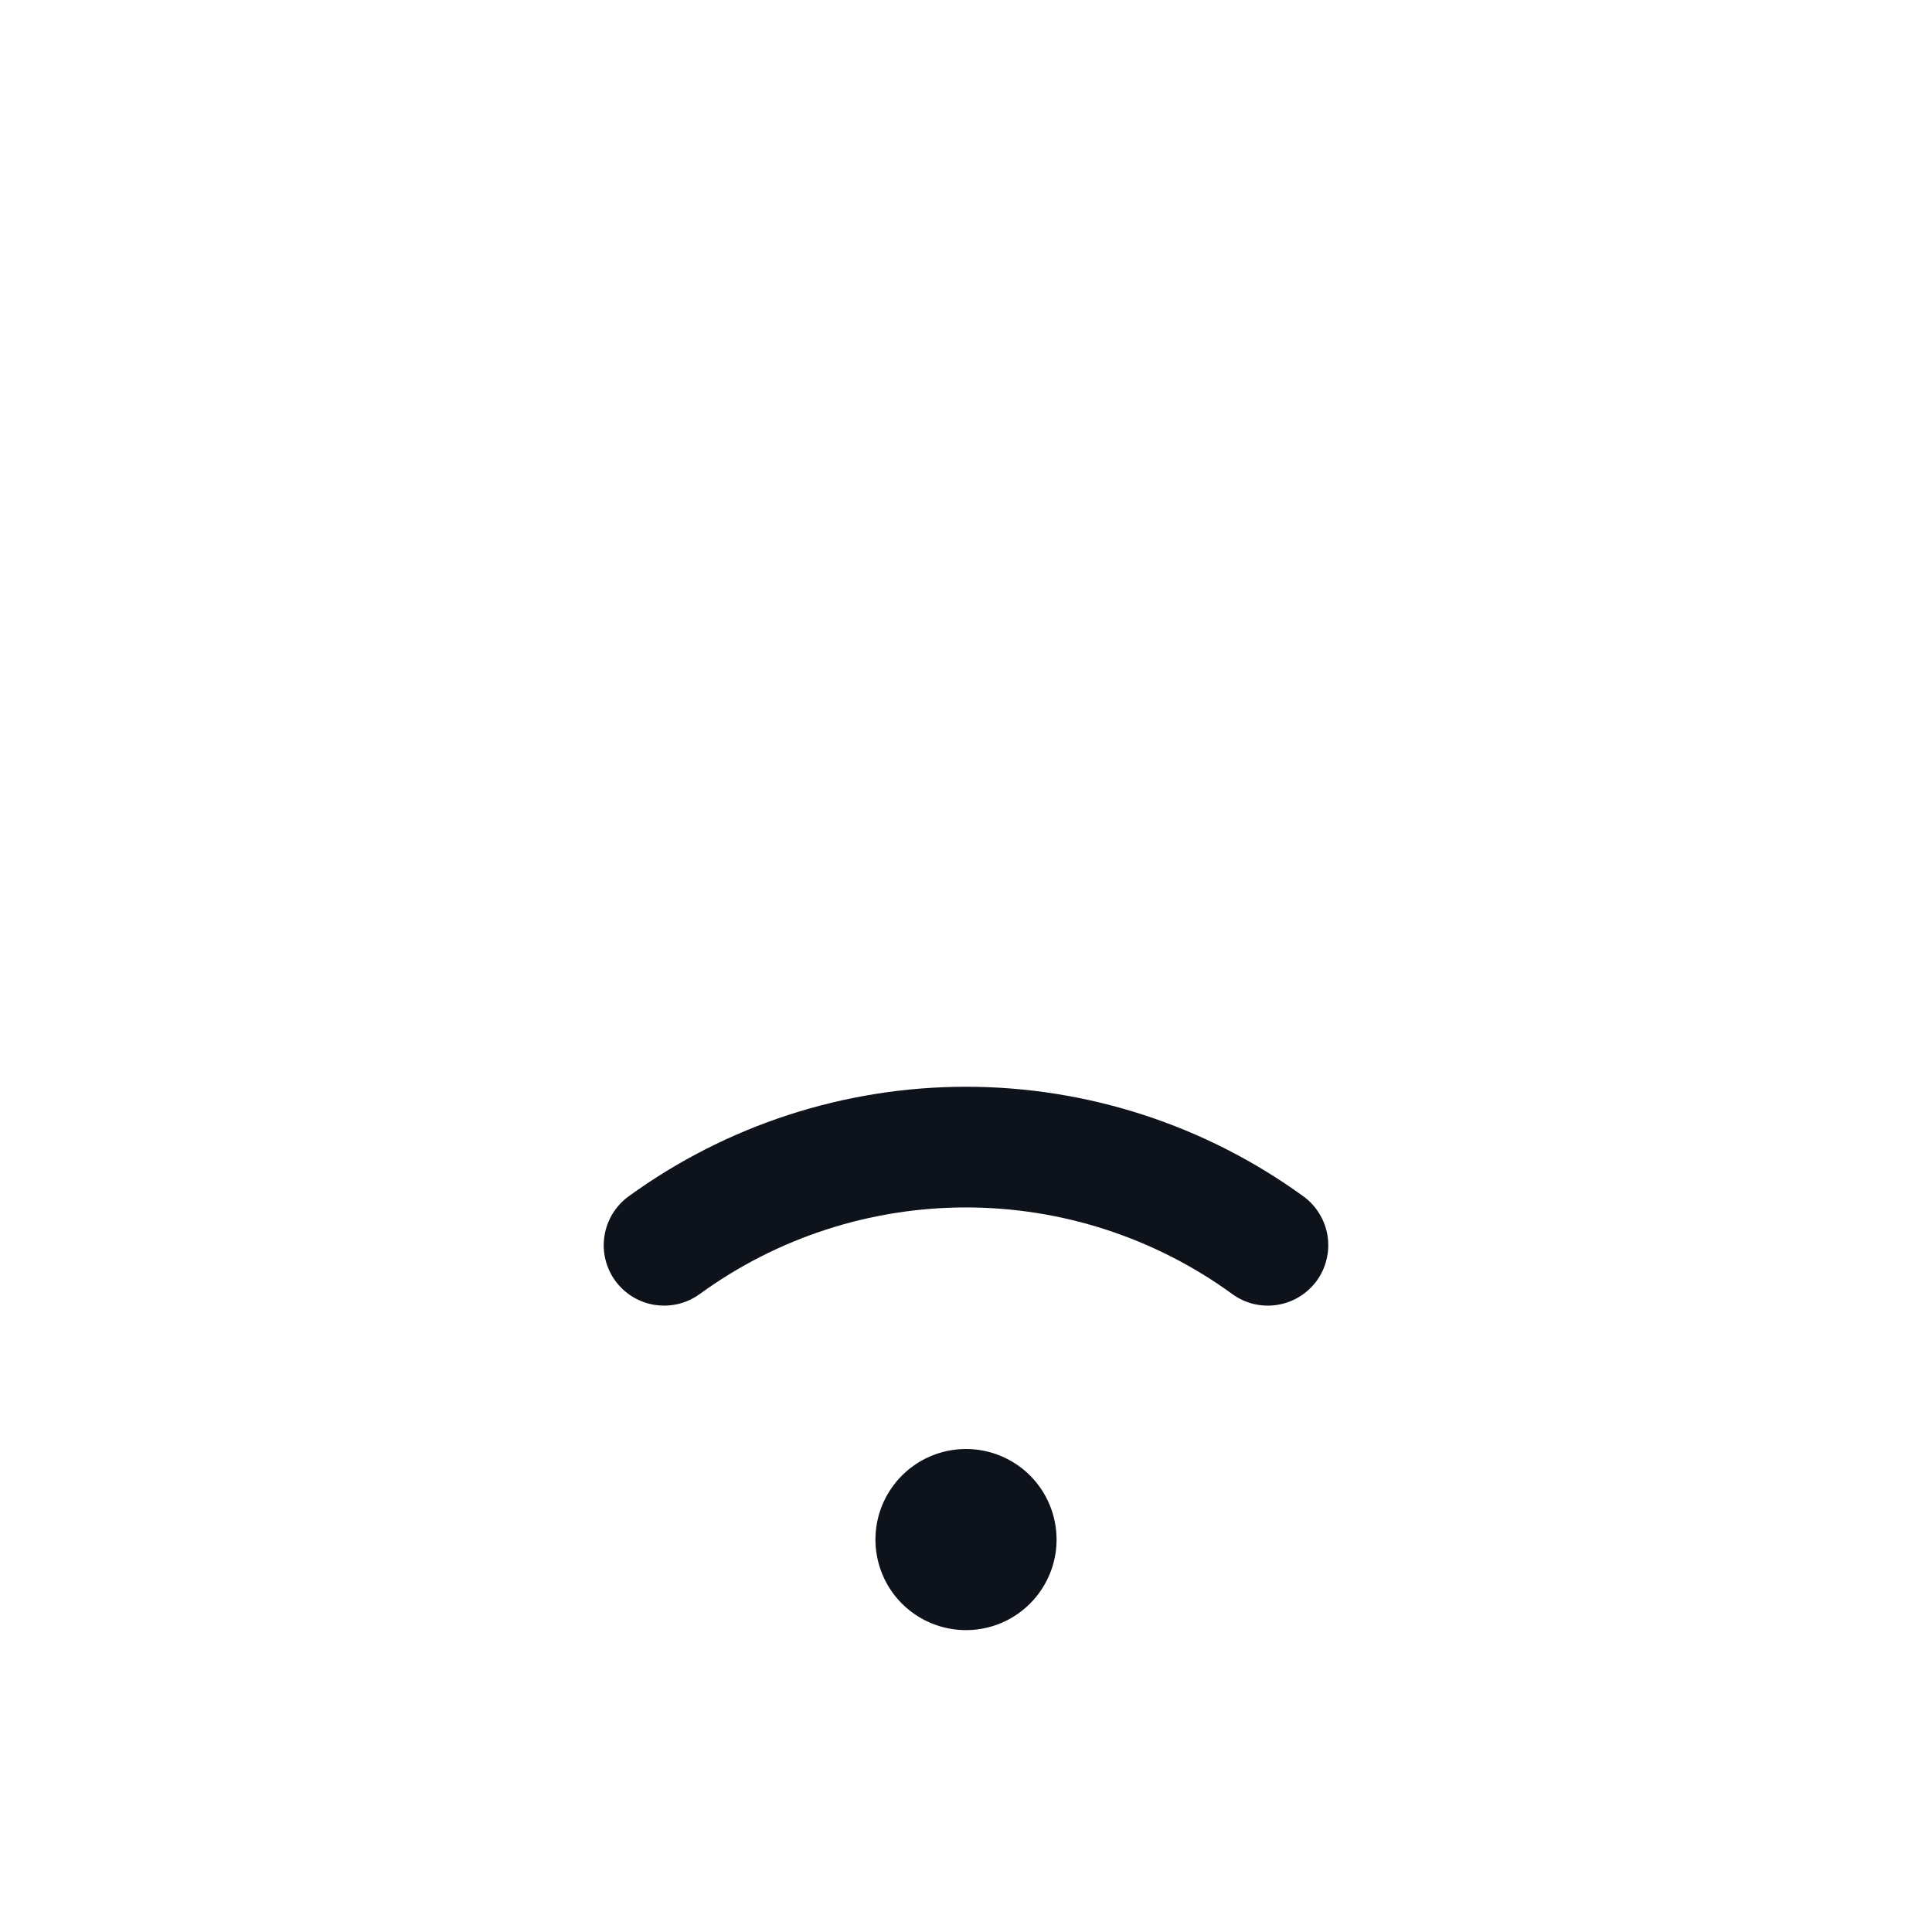 <svg width="32" height="32" viewBox="0 0 32 32" fill="none" xmlns="http://www.w3.org/2000/svg">
<path d="M17.5 25.5C17.5 25.797 17.412 26.087 17.247 26.333C17.082 26.58 16.848 26.772 16.574 26.886C16.3 26.999 15.998 27.029 15.707 26.971C15.416 26.913 15.149 26.77 14.939 26.561C14.729 26.351 14.587 26.084 14.529 25.793C14.471 25.502 14.501 25.2 14.614 24.926C14.728 24.652 14.92 24.418 15.166 24.253C15.413 24.088 15.703 24 16 24C16.398 24 16.779 24.158 17.061 24.439C17.342 24.721 17.5 25.102 17.5 25.5ZM21.589 19.816C19.964 18.636 18.008 18 16 18C13.992 18 12.035 18.636 10.411 19.816C10.197 19.972 10.053 20.207 10.012 20.469C9.97 20.732 10.035 20.999 10.191 21.214C10.347 21.428 10.582 21.572 10.844 21.613C11.106 21.654 11.374 21.59 11.589 21.434C12.87 20.501 14.415 19.999 16 19.999C17.585 19.999 19.129 20.501 20.411 21.434C20.517 21.511 20.638 21.567 20.765 21.598C20.893 21.628 21.026 21.634 21.155 21.613C21.285 21.593 21.41 21.547 21.522 21.478C21.634 21.41 21.731 21.32 21.809 21.214C21.886 21.108 21.942 20.987 21.972 20.859C22.003 20.732 22.009 20.599 21.988 20.469C21.968 20.34 21.922 20.215 21.853 20.103C21.785 19.991 21.695 19.893 21.589 19.816Z" fill="#0E121B"/>
</svg>
